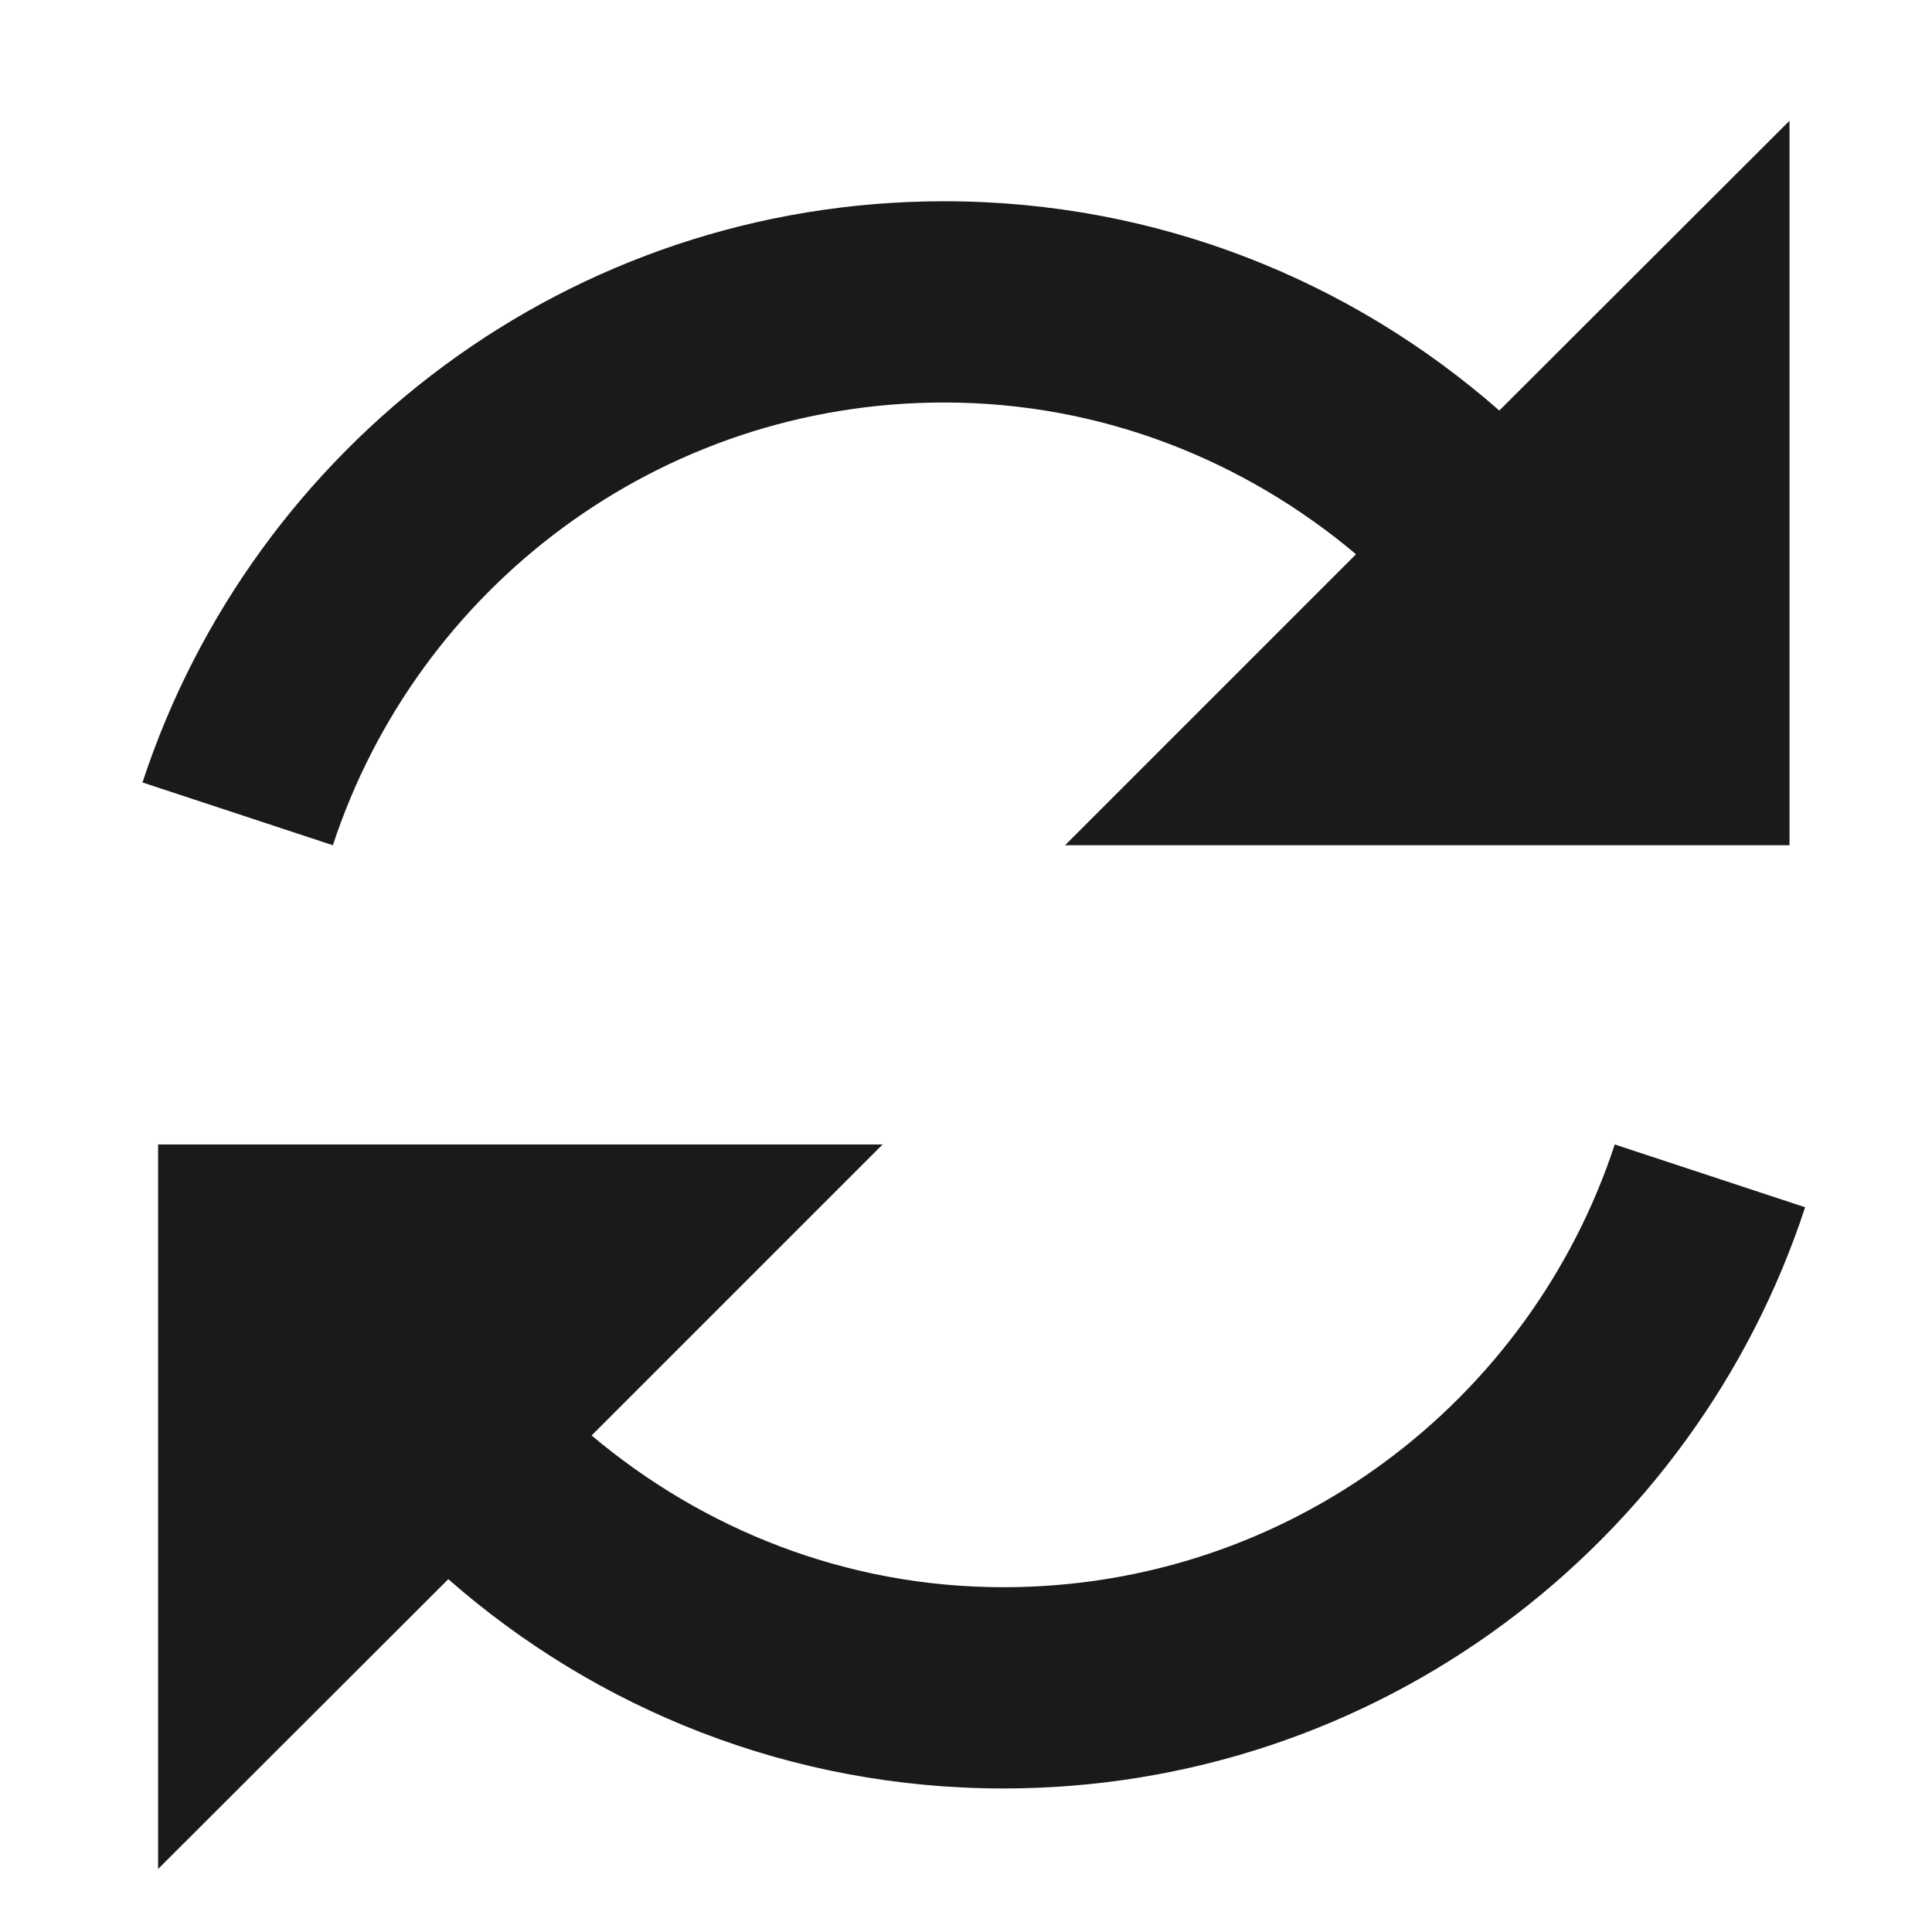 <?xml version="1.0" encoding="UTF-8" standalone="no"?>
<!-- Created with Inkscape (http://www.inkscape.org/) -->

<svg
   xmlns:dc="http://purl.org/dc/elements/1.1/"
   xmlns:cc="http://creativecommons.org/ns#"
   xmlns:rdf="http://www.w3.org/1999/02/22-rdf-syntax-ns#"
   xmlns:svg="http://www.w3.org/2000/svg"
   xmlns="http://www.w3.org/2000/svg"
   xmlns:sodipodi="http://sodipodi.sourceforge.net/DTD/sodipodi-0.dtd"
   xmlns:inkscape="http://www.inkscape.org/namespaces/inkscape"
   id="svg3777"
   width="48"
   height="48"
   version="1.1"
   sodipodi:docname="rotate.svg"
   inkscape:version="0.92.3 (2405546, 2018-03-11)">
  <sodipodi:namedview
     pagecolor="#ffffff"
     bordercolor="#666666"
     borderopacity="1"
     objecttolerance="10"
     gridtolerance="10"
     guidetolerance="10"
     inkscape:pageopacity="0"
     inkscape:pageshadow="2"
     inkscape:window-width="640"
     inkscape:window-height="480"
     id="namedview34"
     showgrid="false"
     inkscape:zoom="4.9166667"
     inkscape:cx="24"
     inkscape:cy="22.705722"
     inkscape:window-x="0"
     inkscape:window-y="28"
     inkscape:window-maximized="0"
     inkscape:current-layer="svg3777" />
  <defs
     id="defs3779">
    <linearGradient
       id="linearGradient2931"
       x1="28.117"
       x2="39.686"
       y1="41.674"
       y2="28.505"
       gradientTransform="matrix(.973 .059 -.057 .955 3.056 3.93)"
       gradientUnits="userSpaceOnUse">
      <stop
         id="stop3321"
         style="stop-color:#fff;stop-opacity:0"
         offset="0" />
      <stop
         id="stop3323"
         style="stop-color:#fff;stop-opacity:.275"
         offset=".631" />
      <stop
         id="stop3325"
         style="stop-color:#fff;stop-opacity:0"
         offset="1" />
    </linearGradient>
    <linearGradient
       id="linearGradient2934"
       x1="32.326"
       x2="22.245"
       y1="5.02"
       y2="43.366"
       gradientTransform="matrix(.689 -.689 .676 .676 -7.276 28.645)"
       gradientUnits="userSpaceOnUse">
      <stop
         id="stop4875"
         style="stop-color:#fff"
         offset="0" />
      <stop
         id="stop4877"
         style="stop-color:#fff;stop-opacity:0"
         offset="1" />
    </linearGradient>
    <linearGradient
       id="linearGradient2937"
       x1="31.226"
       x2="34.966"
       y1="34.601"
       y2="26.843"
       gradientTransform="matrix(1.02 .061 -.06 1 2.938 1.017)"
       gradientUnits="userSpaceOnUse">
      <stop
         id="stop3262"
         style="stop-color:#ec4f18"
         offset="0" />
      <stop
         id="stop3264"
         style="stop-color:#cc9110;stop-opacity:0"
         offset="1" />
    </linearGradient>
    <linearGradient
       id="linearGradient2939"
       x1="33.687"
       x2="37.04"
       y1="35.774"
       y2="29.857"
       gradientTransform="matrix(1.02 .061 -.06 1 2.938 1.017)"
       gradientUnits="userSpaceOnUse">
      <stop
         id="stop3269"
         style="stop-color:#be3918"
         offset="0" />
      <stop
         id="stop3271"
         style="stop-color:#bf8407;stop-opacity:0"
         offset="1" />
    </linearGradient>
    <linearGradient
       id="linearGradient2942"
       x1="38.29"
       x2="6.891"
       y1="-2.598"
       y2="29.409"
       gradientTransform="matrix(.689 -.689 .676 .676 -7.276 28.645)"
       gradientUnits="userSpaceOnUse">
      <stop
         id="stop3618"
         style="stop-color:#f0c178"
         offset="0" />
      <stop
         id="stop2449"
         style="stop-color:#e18941"
         offset=".5" />
      <stop
         id="stop3620"
         style="stop-color:#ec4f18"
         offset="1" />
    </linearGradient>
    <linearGradient
       id="linearGradient3725"
       x1="39.061"
       x2="39.061"
       y1="47.54"
       y2=".502"
       gradientTransform="matrix(-1 0 0 1 48.137 0)"
       gradientUnits="userSpaceOnUse">
      <stop
         id="stop3624"
         style="stop-color:#bb2b12"
         offset="0" />
      <stop
         id="stop3626"
         style="stop-color:#cd7233"
         offset="1" />
    </linearGradient>
    <radialGradient
       id="radialGradient3775"
       cx="62.625"
       cy="4.625"
       r="10.625"
       gradientTransform="matrix(2.07 0 0 .659 -105.56 37.953)"
       gradientUnits="userSpaceOnUse">
      <stop
         id="stop8840"
         offset="0" />
      <stop
         id="stop8842"
         style="stop-opacity:0"
         offset="1" />
    </radialGradient>
  </defs>
  <path
     inkscape:connector-curvature="0"
     d="M 37.25,10.2 C 33.57,6.97 28.75,5 23.46,5 14.16,5 6.29,11.06 3.54,19.44 L 8.27,21 c 2.1,-6.39 8.1,-11 15.19,-11 3.91,0 7.46,1.44 10.23,3.77 L 26.46,21 h 18 V 3 Z"
     id="path2"
     style="fill:#1a1a1a" />
  <path
     inkscape:connector-curvature="0"
     d="m 11.138,39.234 c 3.68,3.23 8.5,5.2 13.79,5.2 9.3,0 17.17,-6.06 19.92,-14.44 l -4.73,-1.56 c -2.1,6.39 -8.1,11 -15.19,11 -3.91,0 -7.46,-1.44 -10.23,-3.77 l 7.23,-7.23 H 3.928 v 18 z"
     id="path2-3"
     style="fill:#1a1a1a" />
</svg>

